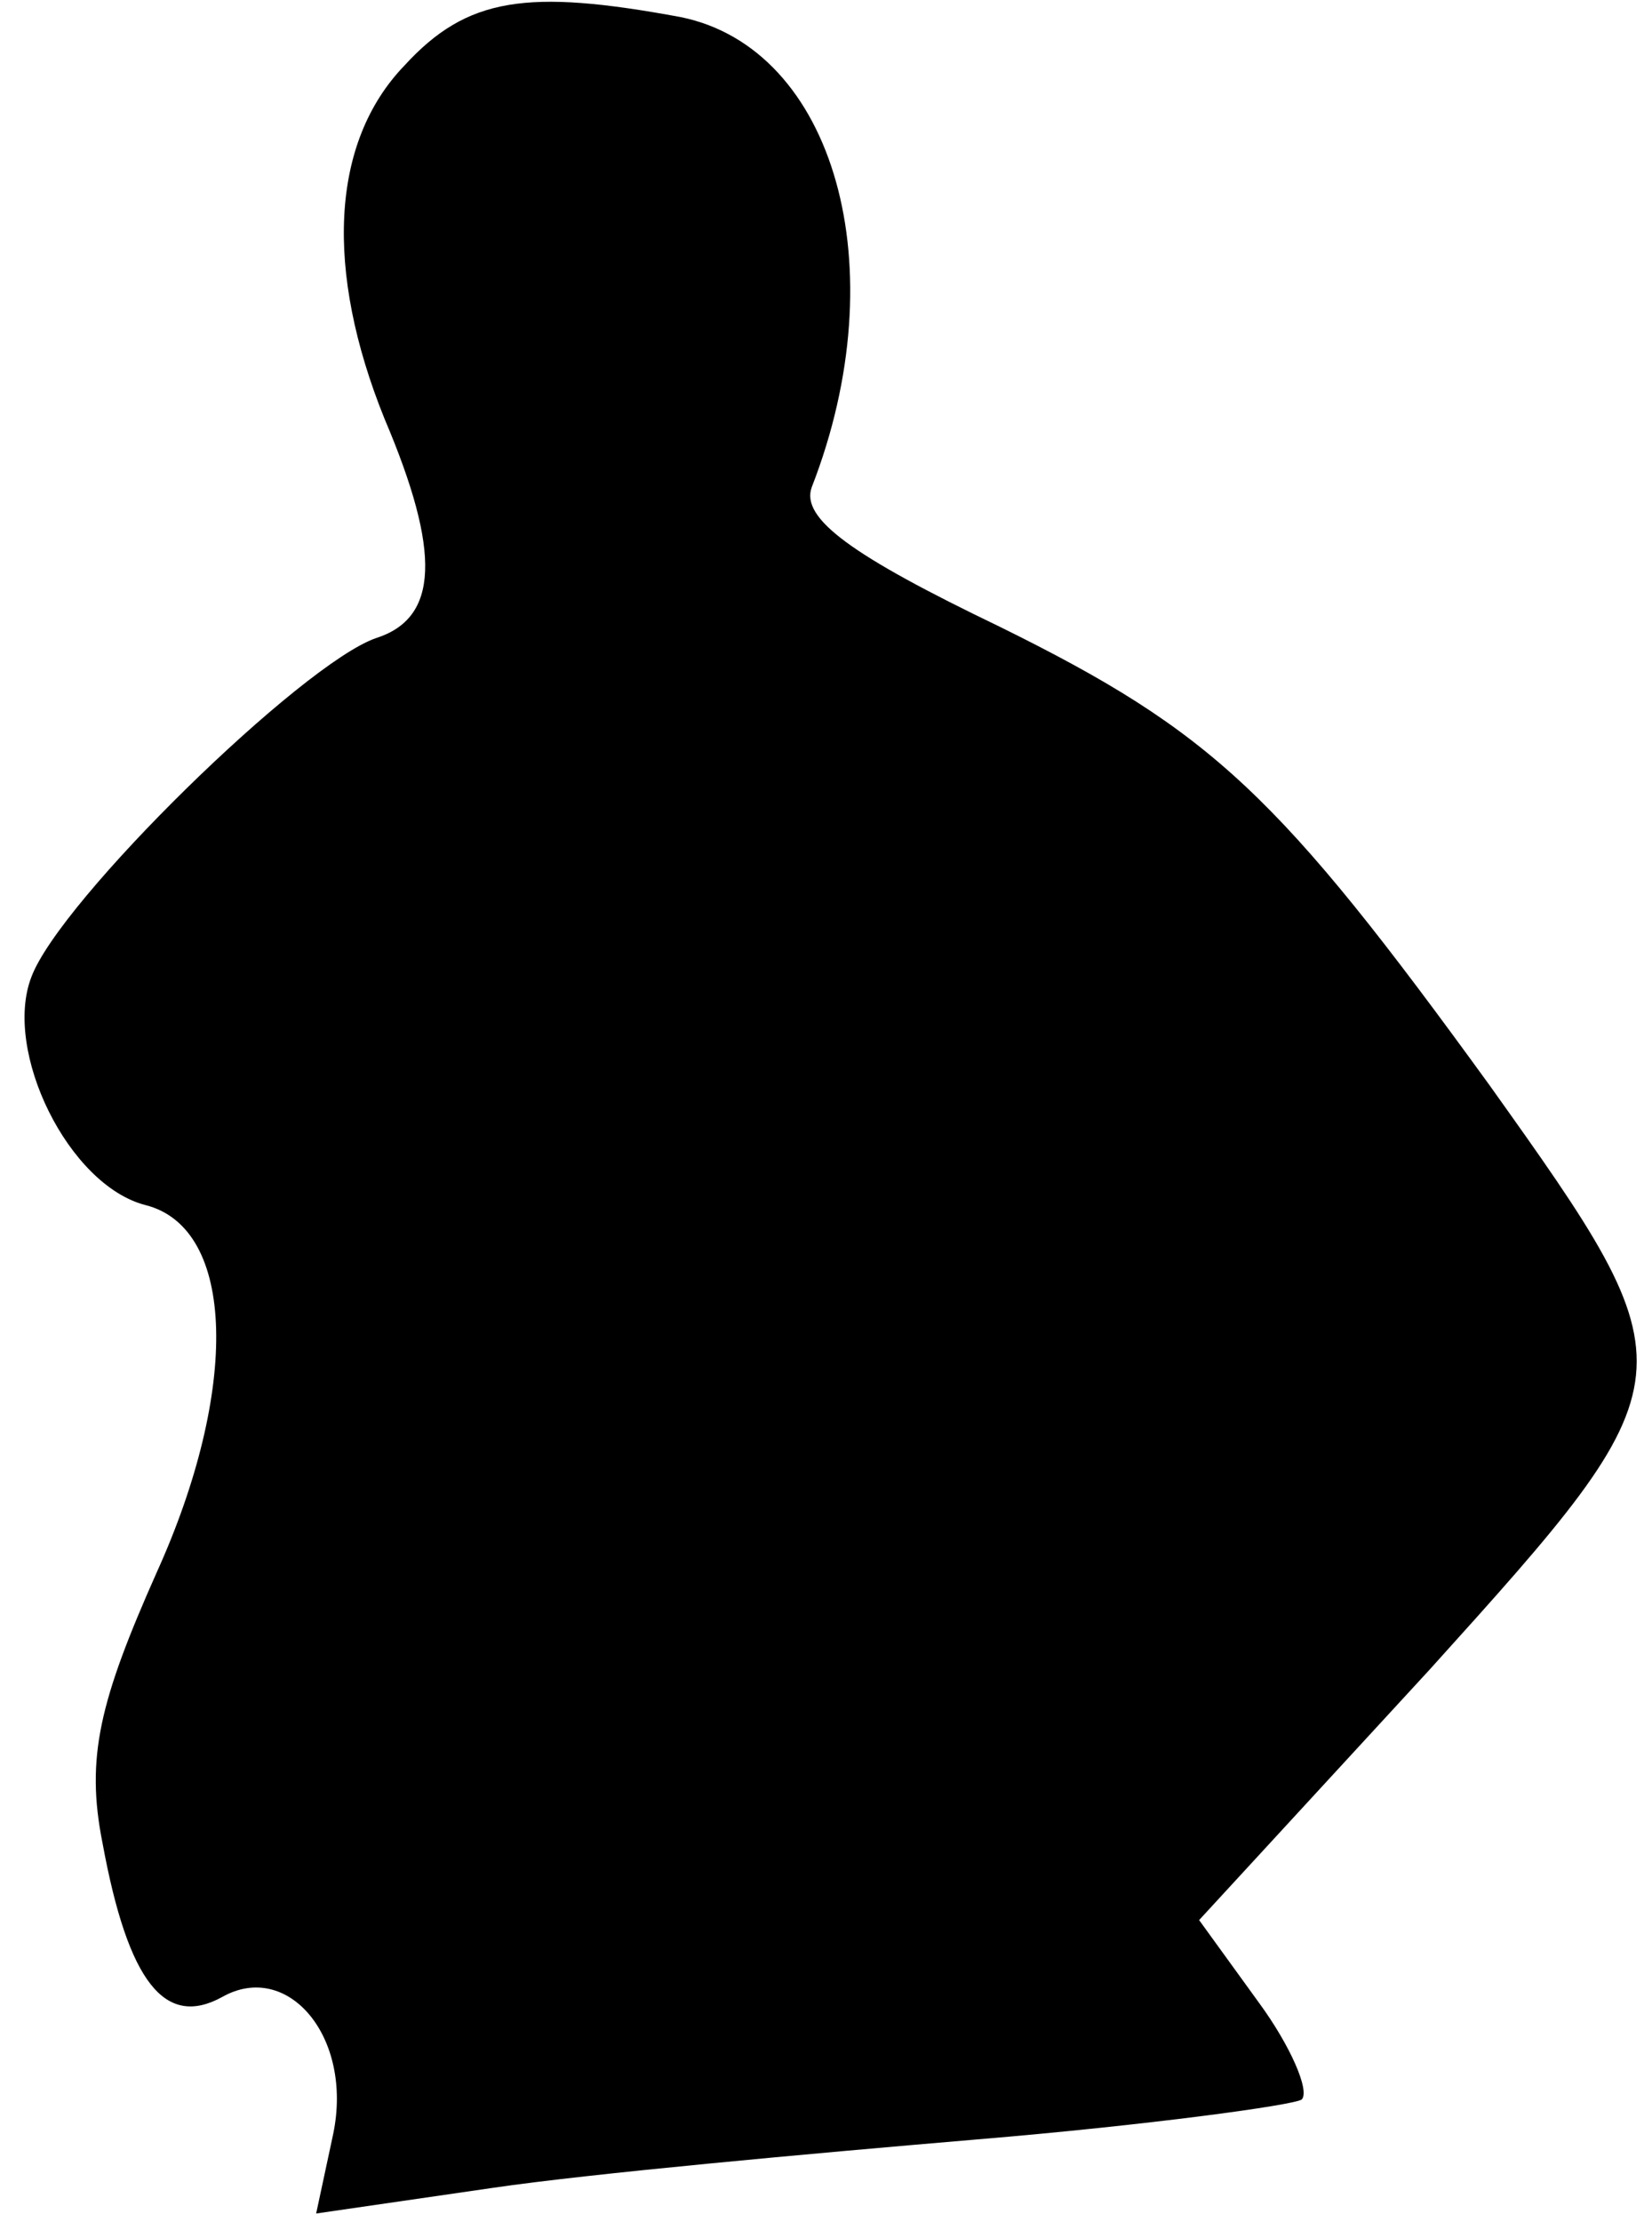 <?xml version="1.0" standalone="no"?>
<!DOCTYPE svg PUBLIC "-//W3C//DTD SVG 20010904//EN"
 "http://www.w3.org/TR/2001/REC-SVG-20010904/DTD/svg10.dtd">
<svg version="1.0" xmlns="http://www.w3.org/2000/svg"
 width="58pt" height="78pt" viewBox="0 0 58 78"
 preserveAspectRatio="xMidYMid meet">
<g transform="translate(0,78) scale(0.1,-0.1)"
fill="#000000" stroke="none">
<path fill="#000000" stroke="none" d="M142 757 c-26 -27 -28 -72 -7 -124 20
-47 19 -70 -3 -77 -26 -9 -111 -92 -121 -119 -10 -26 13 -73 40 -80 32 -8 33
-65 4 -129 -20 -45 -25 -65 -19 -95 9 -49 22 -65 42 -54 23 13 46 -14 39 -48
l-6 -28 62 9 c34 5 111 12 170 17 60 5 111 12 114 14 3 3 -4 19 -15 34 l-21
29 81 88 c93 103 93 104 21 205 -74 102 -97 124 -172 161 -52 25 -70 38 -66
49 30 77 8 154 -46 165 -54 10 -75 7 -97 -17z"/>
</g>
</svg>
